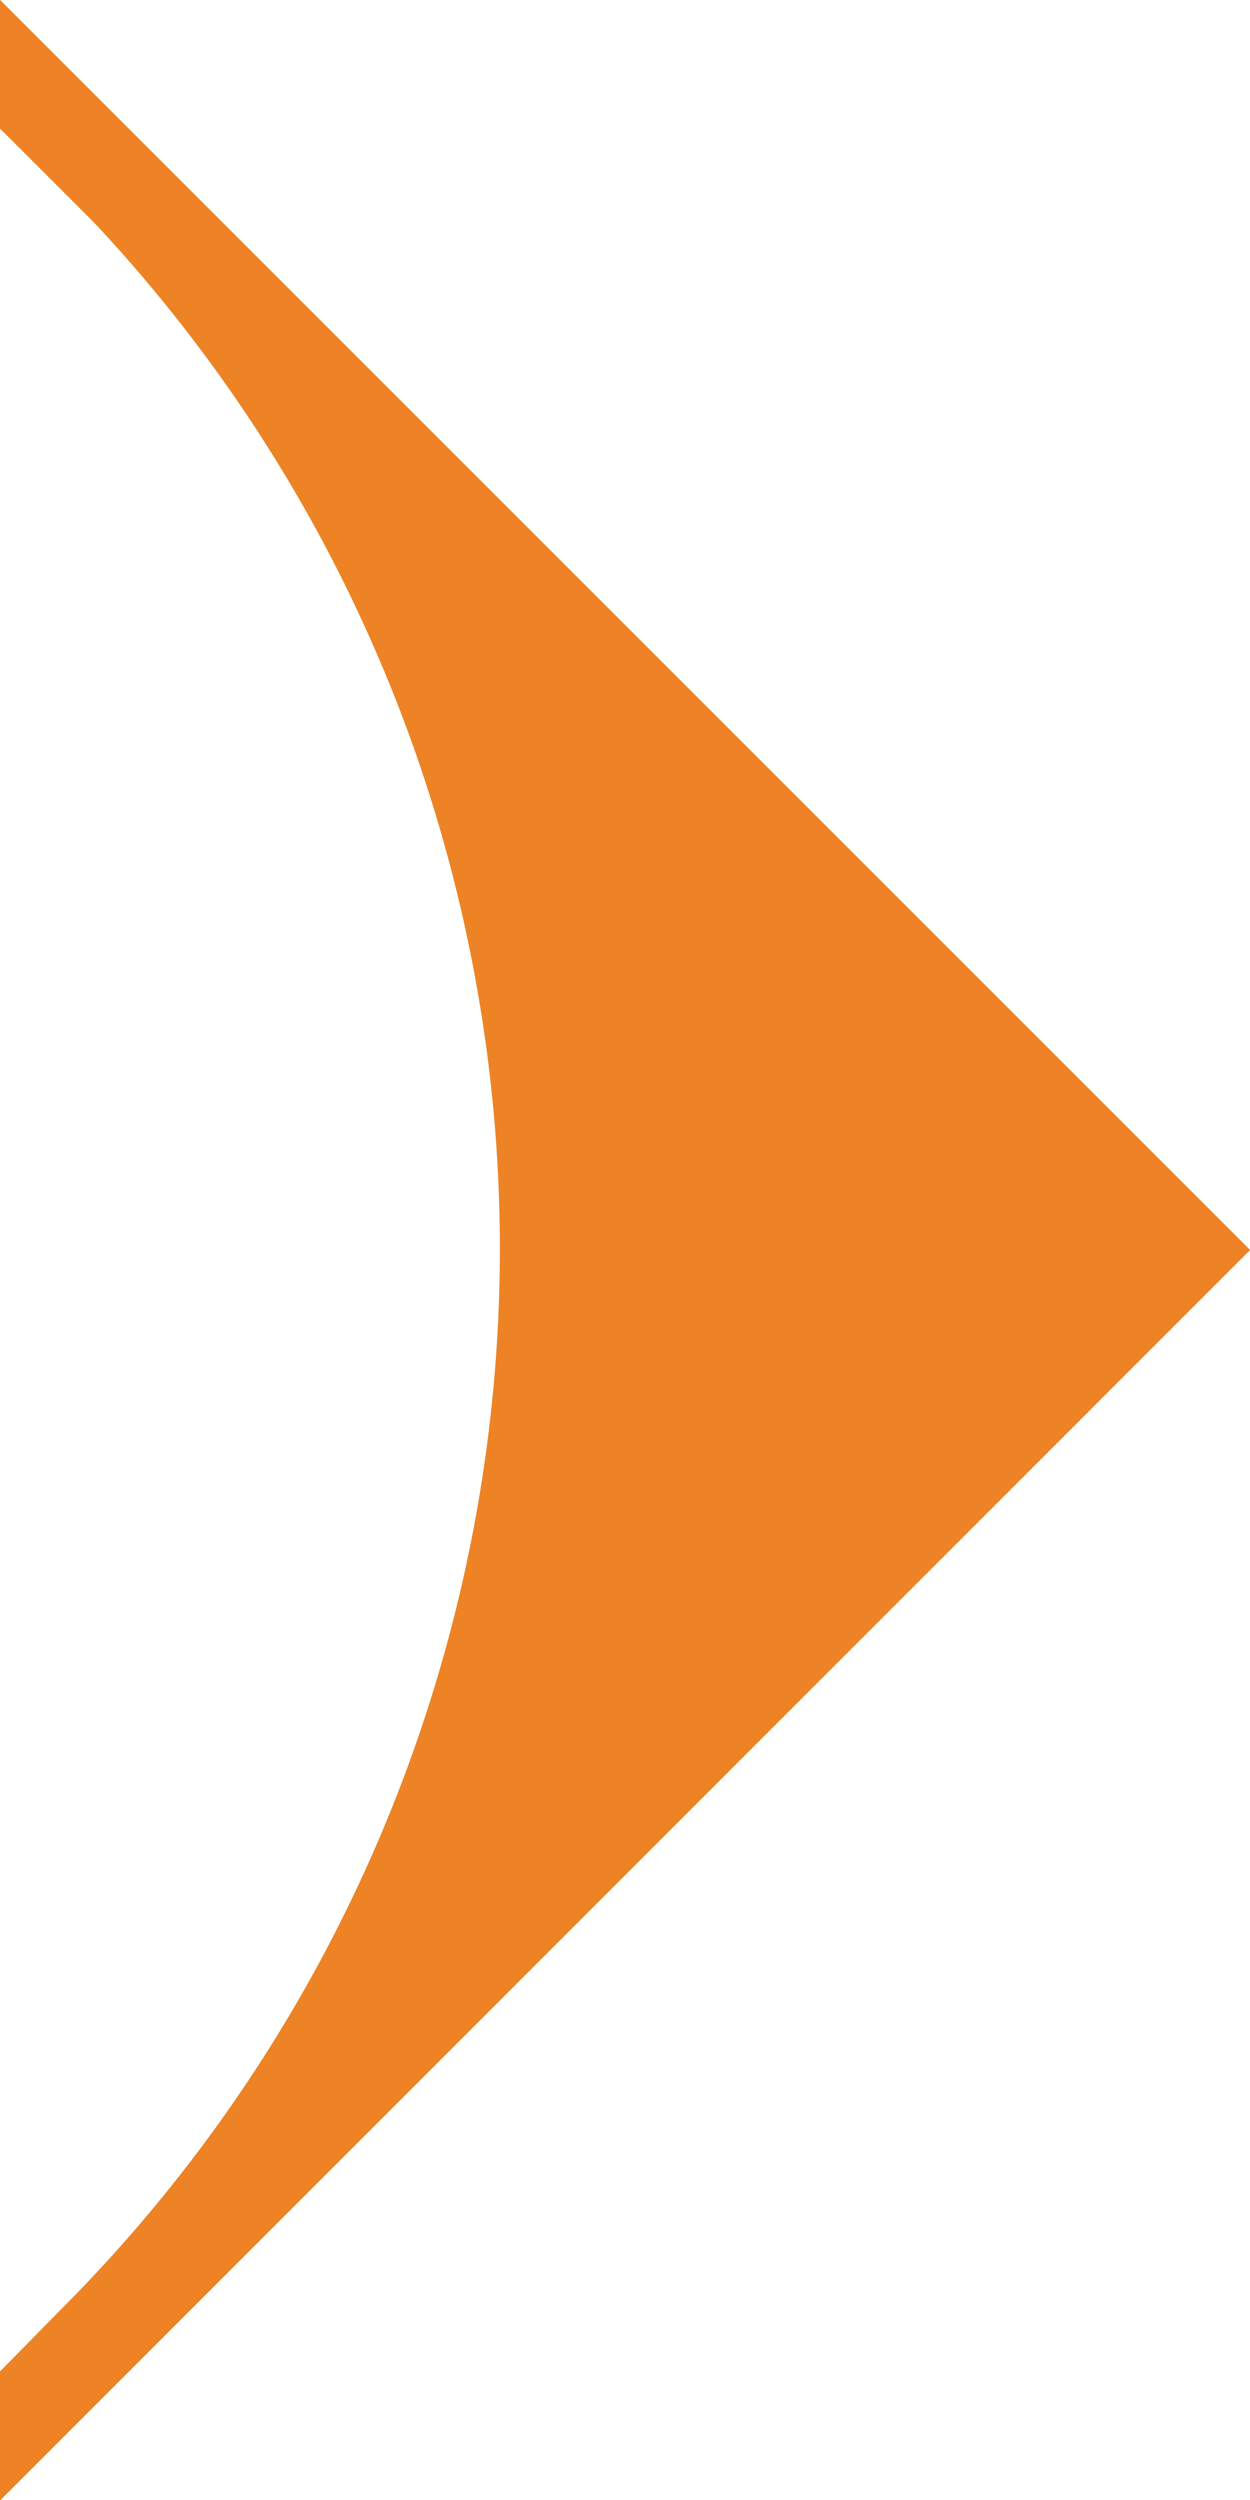 <svg id="de71229b-daca-4604-a56c-5db06c32d280" data-name="レイヤー 1" xmlns="http://www.w3.org/2000/svg" viewBox="0 0 22.18 44.36"><defs><style>.\36 b266e23-5e44-452d-816c-37e6fa97906f{fill:#ed8324;}</style></defs><title>SVG用</title><path class="6b266e23-5e44-452d-816c-37e6fa97906f" d="M0,42.08,1.06,41a26.63,26.63,0,0,0,0-37.68L0,2.28V0L22.18,22.18,0,44.36Z"/><polygon class="6b266e23-5e44-452d-816c-37e6fa97906f" points="0 42.08 19.9 22.18 0 2.28 0 0 22.18 22.18 0 44.37 0 42.08"/></svg>